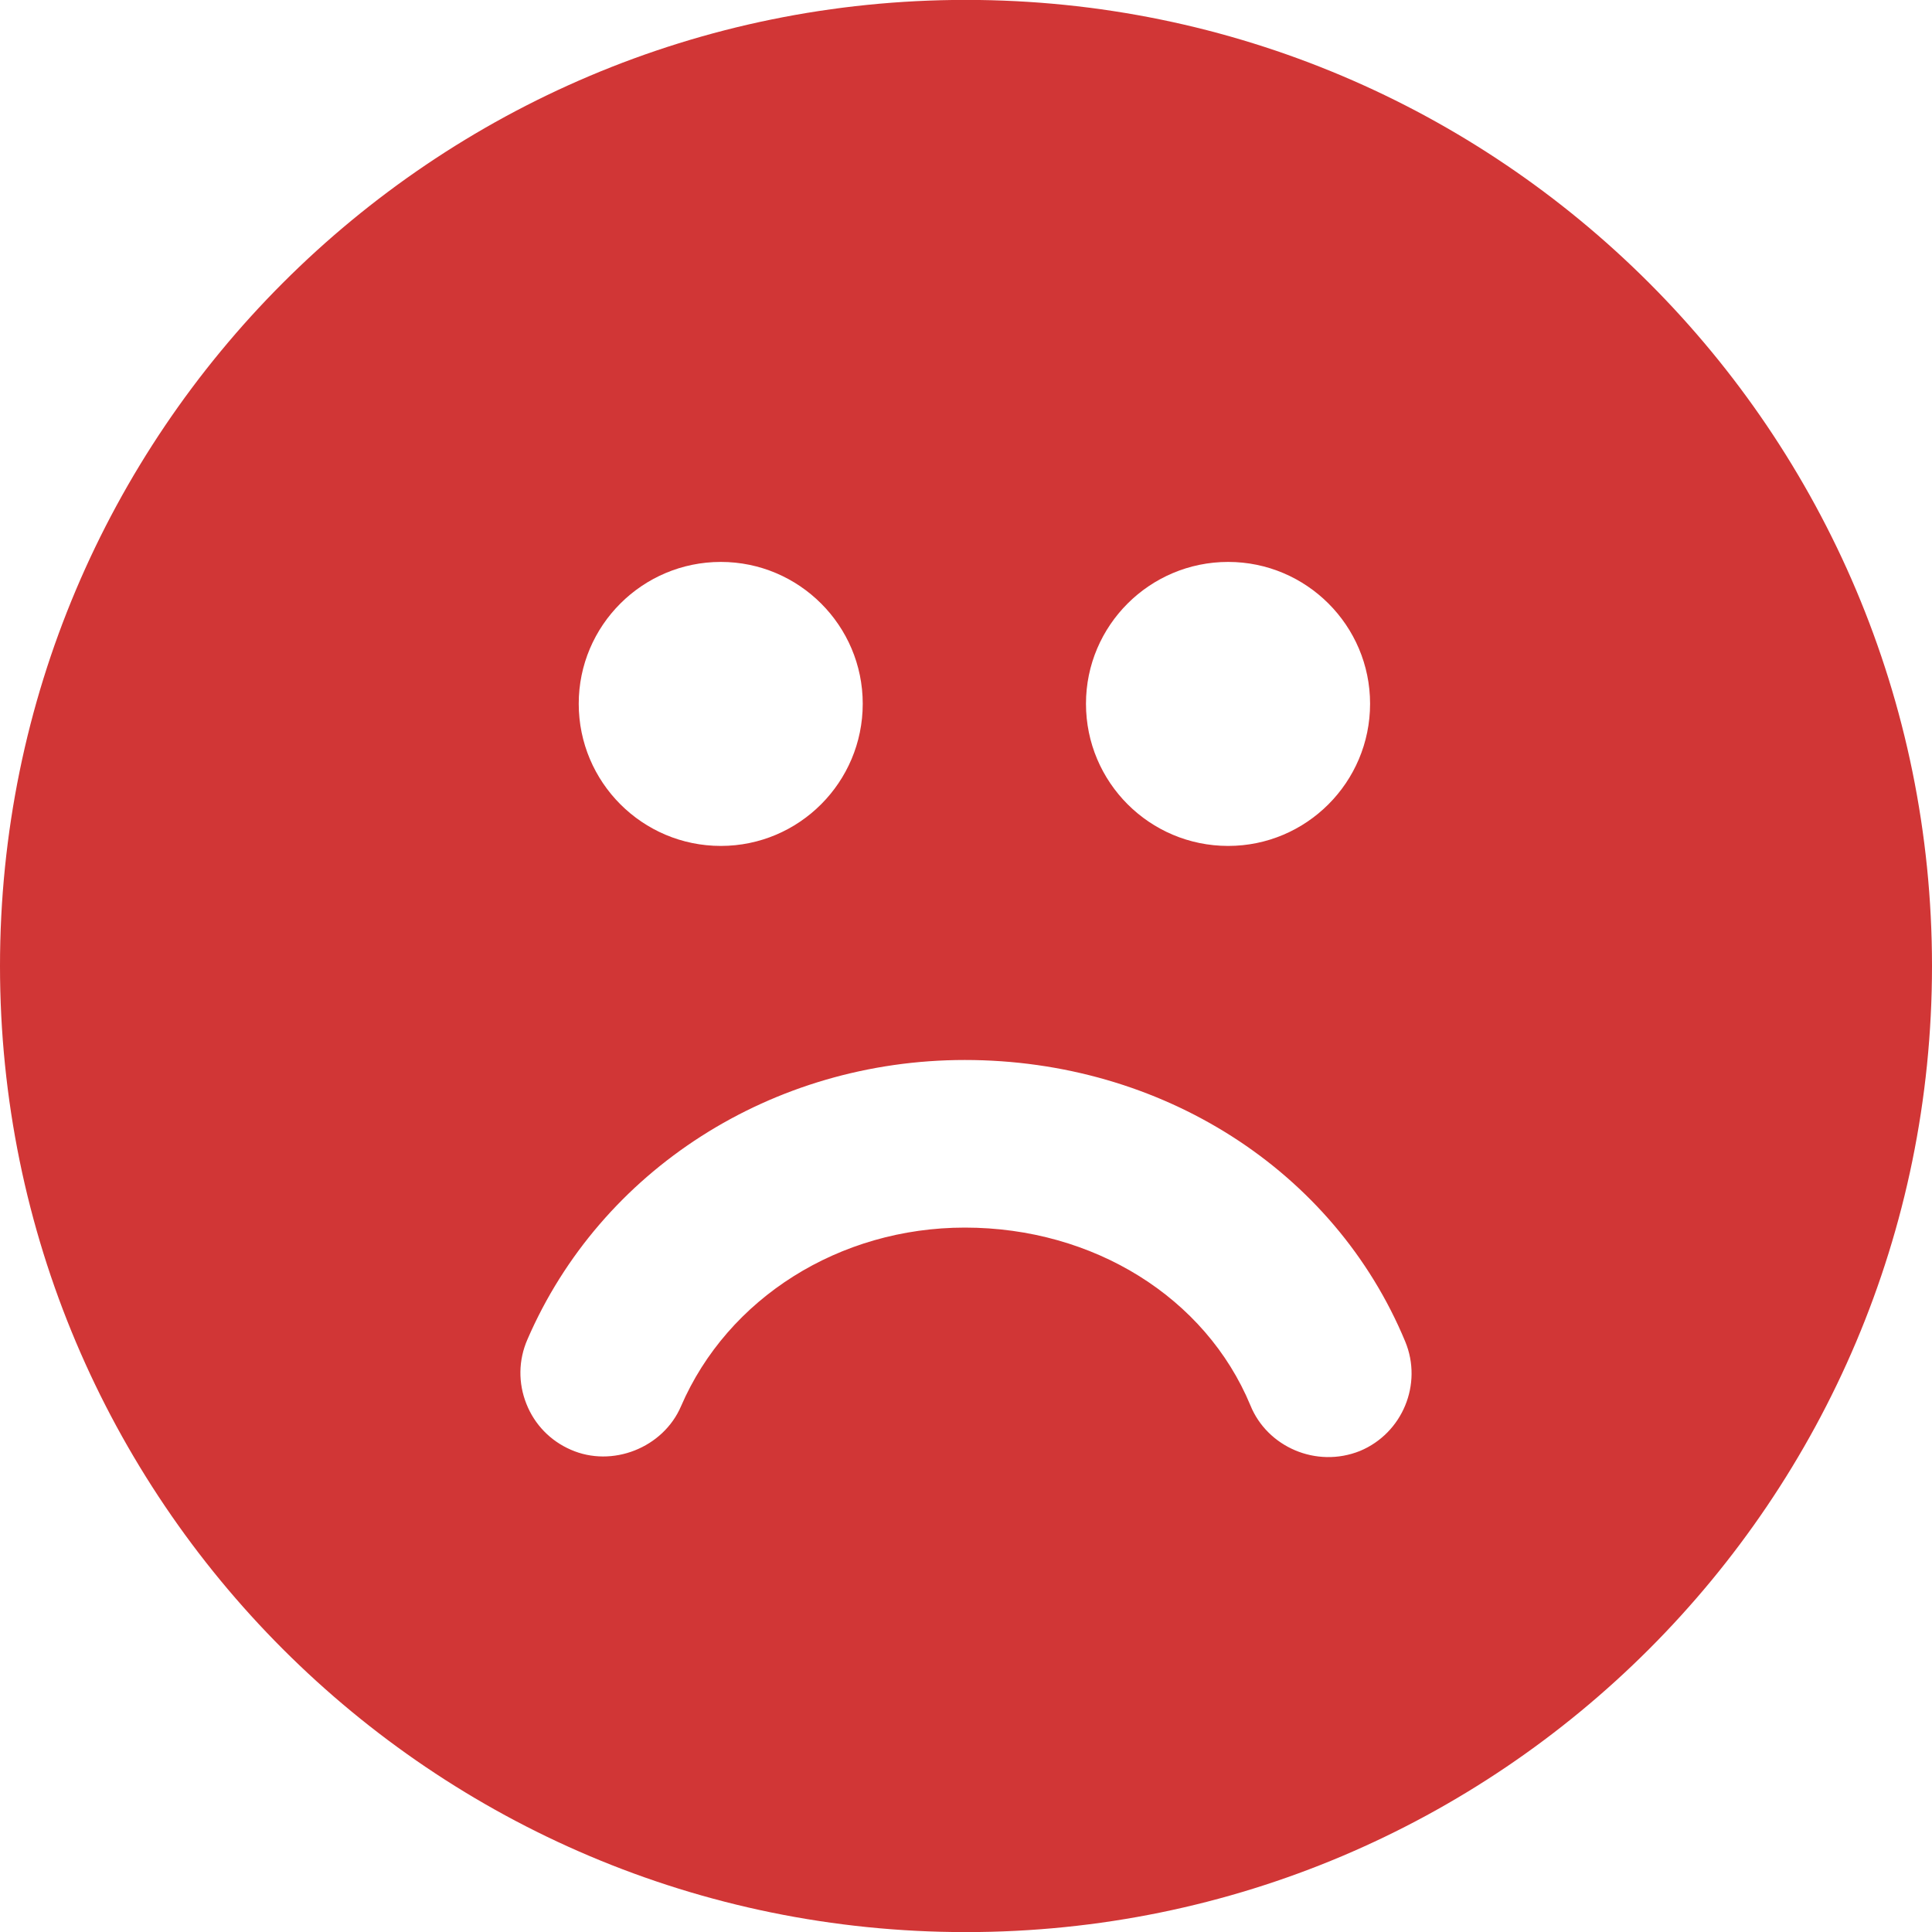 <?xml version="1.0" encoding="UTF-8" standalone="no"?>
<svg width="20px" height="20px" viewBox="0 0 20 20" version="1.1" xmlns="http://www.w3.org/2000/svg" xmlns:xlink="http://www.w3.org/1999/xlink" xmlns:sketch="http://www.bohemiancoding.com/sketch/ns">
    <!-- Generator: Sketch 3.3.3 (12081) - http://www.bohemiancoding.com/sketch -->
    <title>icon_smiley_red_active</title>
    <desc>Created with Sketch.</desc>
    <defs></defs>
    <g id="design-5" stroke="none" stroke-width="1" fill="none" fill-rule="evenodd" sketch:type="MSPage">
        <g id="5-AblageListEdit" sketch:type="MSArtboardGroup" transform="translate(-319, -64)" fill="#D13636">
            <g id="tabbar" sketch:type="MSLayerGroup" transform="translate(0, 49)">
                <g id="icon_smiley_red" transform="translate(319, 14)" sketch:type="MSShapeGroup">
                    <path d="M9.999,0.999 C4.476,0.999 0,5.477 0,11 C0,16.523 4.476,21.001 9.999,21.001 C15.523,21.001 20,16.523 20,11 C20,5.477 15.523,0.999 9.999,0.999 L9.999,0.999 Z M12.714,6.817 C13.524,6.817 14.183,7.476 14.183,8.285 C14.183,9.098 13.524,9.757 12.714,9.757 C11.901,9.757 11.242,9.098 11.242,8.285 C11.242,7.476 11.901,6.817 12.714,6.817 L12.714,6.817 Z M7.462,6.817 C8.272,6.817 8.931,7.476 8.931,8.285 C8.931,9.098 8.272,9.757 7.462,9.757 C6.65,9.757 5.991,9.098 5.991,8.285 C5.991,7.476 6.65,6.817 7.462,6.817 L7.462,6.817 Z M14.079,16.02 C13.626,16.202 13.118,15.978 12.944,15.548 C12.48,14.431 11.32,13.708 9.988,13.708 C8.69,13.708 7.534,14.437 7.05,15.557 C6.866,15.987 6.338,16.197 5.908,16.007 C5.699,15.916 5.534,15.748 5.449,15.532 C5.363,15.316 5.367,15.079 5.459,14.868 C6.219,13.109 7.996,11.973 9.988,11.973 C12.024,11.973 13.811,13.114 14.547,14.888 C14.729,15.328 14.519,15.836 14.079,16.02 L14.079,16.02 Z" id="icon_smiley_red_active"></path>
                </g>
            </g>
        </g>
    </g>
</svg>